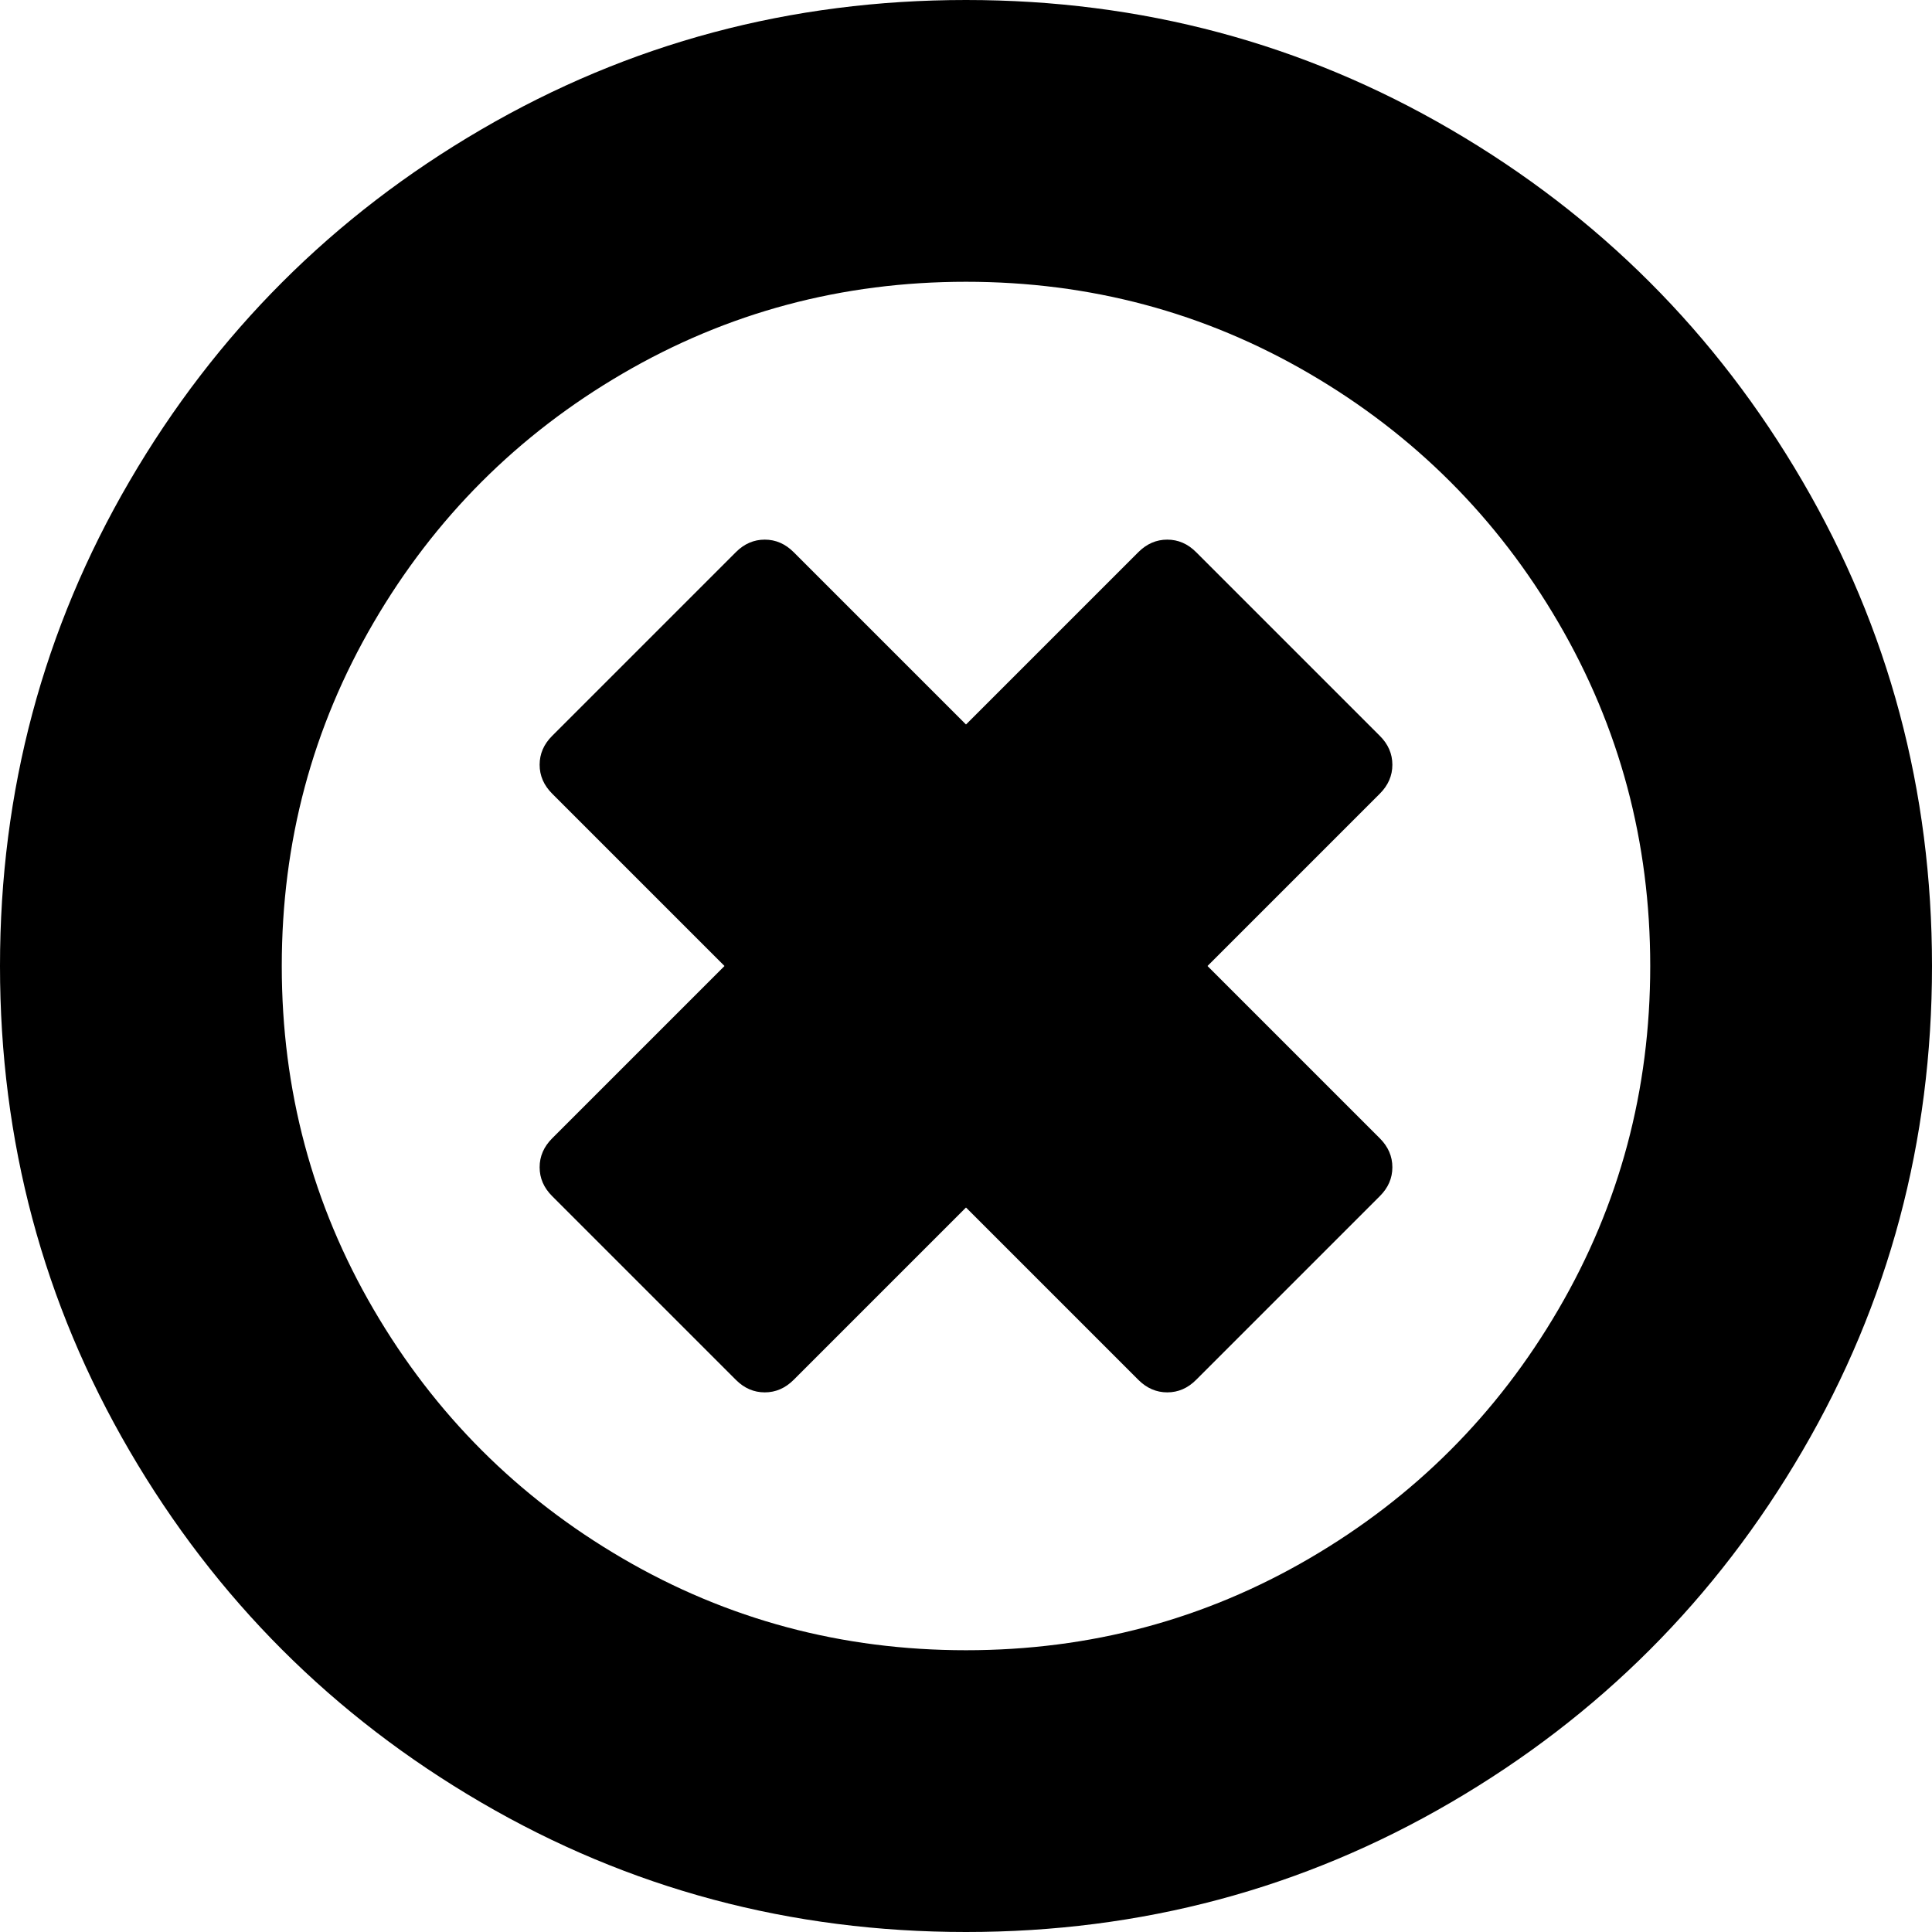 <?xml version="1.0" encoding="UTF-8"?>
<svg width="32px" height="32px" viewBox="0 0 32 32" version="1.1" xmlns="http://www.w3.org/2000/svg" xmlns:xlink="http://www.w3.org/1999/xlink" preserveAspectRatio="xMidYMid">
    <g>
        <path d="M22.854,19.812 L19.812,22.854 C19.674,22.993 19.514,23.062 19.333,23.062 C19.153,23.062 18.993,22.993 18.854,22.854 L16,20 L13.146,22.854 C13.007,22.993 12.847,23.062 12.667,23.062 C12.486,23.062 12.326,22.993 12.188,22.854 L9.146,19.812 C9.007,19.674 8.938,19.514 8.938,19.333 C8.938,19.153 9.007,18.993 9.146,18.854 L12,16 L9.146,13.146 C9.007,13.007 8.938,12.847 8.938,12.667 C8.938,12.486 9.007,12.326 9.146,12.188 L12.188,9.146 C12.326,9.007 12.486,8.938 12.667,8.938 C12.847,8.938 13.007,9.007 13.146,9.146 L16,12 L18.854,9.146 C18.993,9.007 19.153,8.938 19.333,8.938 C19.514,8.938 19.674,9.007 19.812,9.146 L22.854,12.188 C22.993,12.326 23.062,12.486 23.062,12.667 C23.062,12.847 22.993,13.007 22.854,13.146 L20,16 L22.854,18.854 C22.993,18.993 23.062,19.153 23.062,19.333 C23.062,19.514 22.993,19.674 22.854,19.812 Z M27.333,16 C27.333,13.944 26.826,12.049 25.812,10.312 C24.799,8.576 23.424,7.201 21.688,6.188 C19.951,5.174 18.056,4.667 16,4.667 C13.944,4.667 12.049,5.174 10.312,6.188 C8.576,7.201 7.201,8.576 6.188,10.312 C5.174,12.049 4.667,13.944 4.667,16 C4.667,18.056 5.174,19.951 6.188,21.688 C7.201,23.424 8.576,24.799 10.312,25.812 C12.049,26.826 13.944,27.333 16,27.333 C18.056,27.333 19.951,26.826 21.688,25.812 C23.424,24.799 24.799,23.424 25.812,21.688 C26.826,19.951 27.333,18.056 27.333,16 Z M32,16 C32,18.903 31.285,21.58 29.854,24.031 C28.424,26.483 26.483,28.424 24.031,29.854 C21.58,31.285 18.903,32 16,32 C13.097,32 10.42,31.285 7.969,29.854 C5.517,28.424 3.576,26.483 2.146,24.031 C0.715,21.58 0,18.903 0,16 C0,13.097 0.715,10.42 2.146,7.969 C3.576,5.517 5.517,3.576 7.969,2.146 C10.42,0.715 13.097,0 16,0 C18.903,0 21.58,0.715 24.031,2.146 C26.483,3.576 28.424,5.517 29.854,7.969 C31.285,10.42 32,13.097 32,16 Z" fill="currentColor" ></path>
    </g>
</svg>
